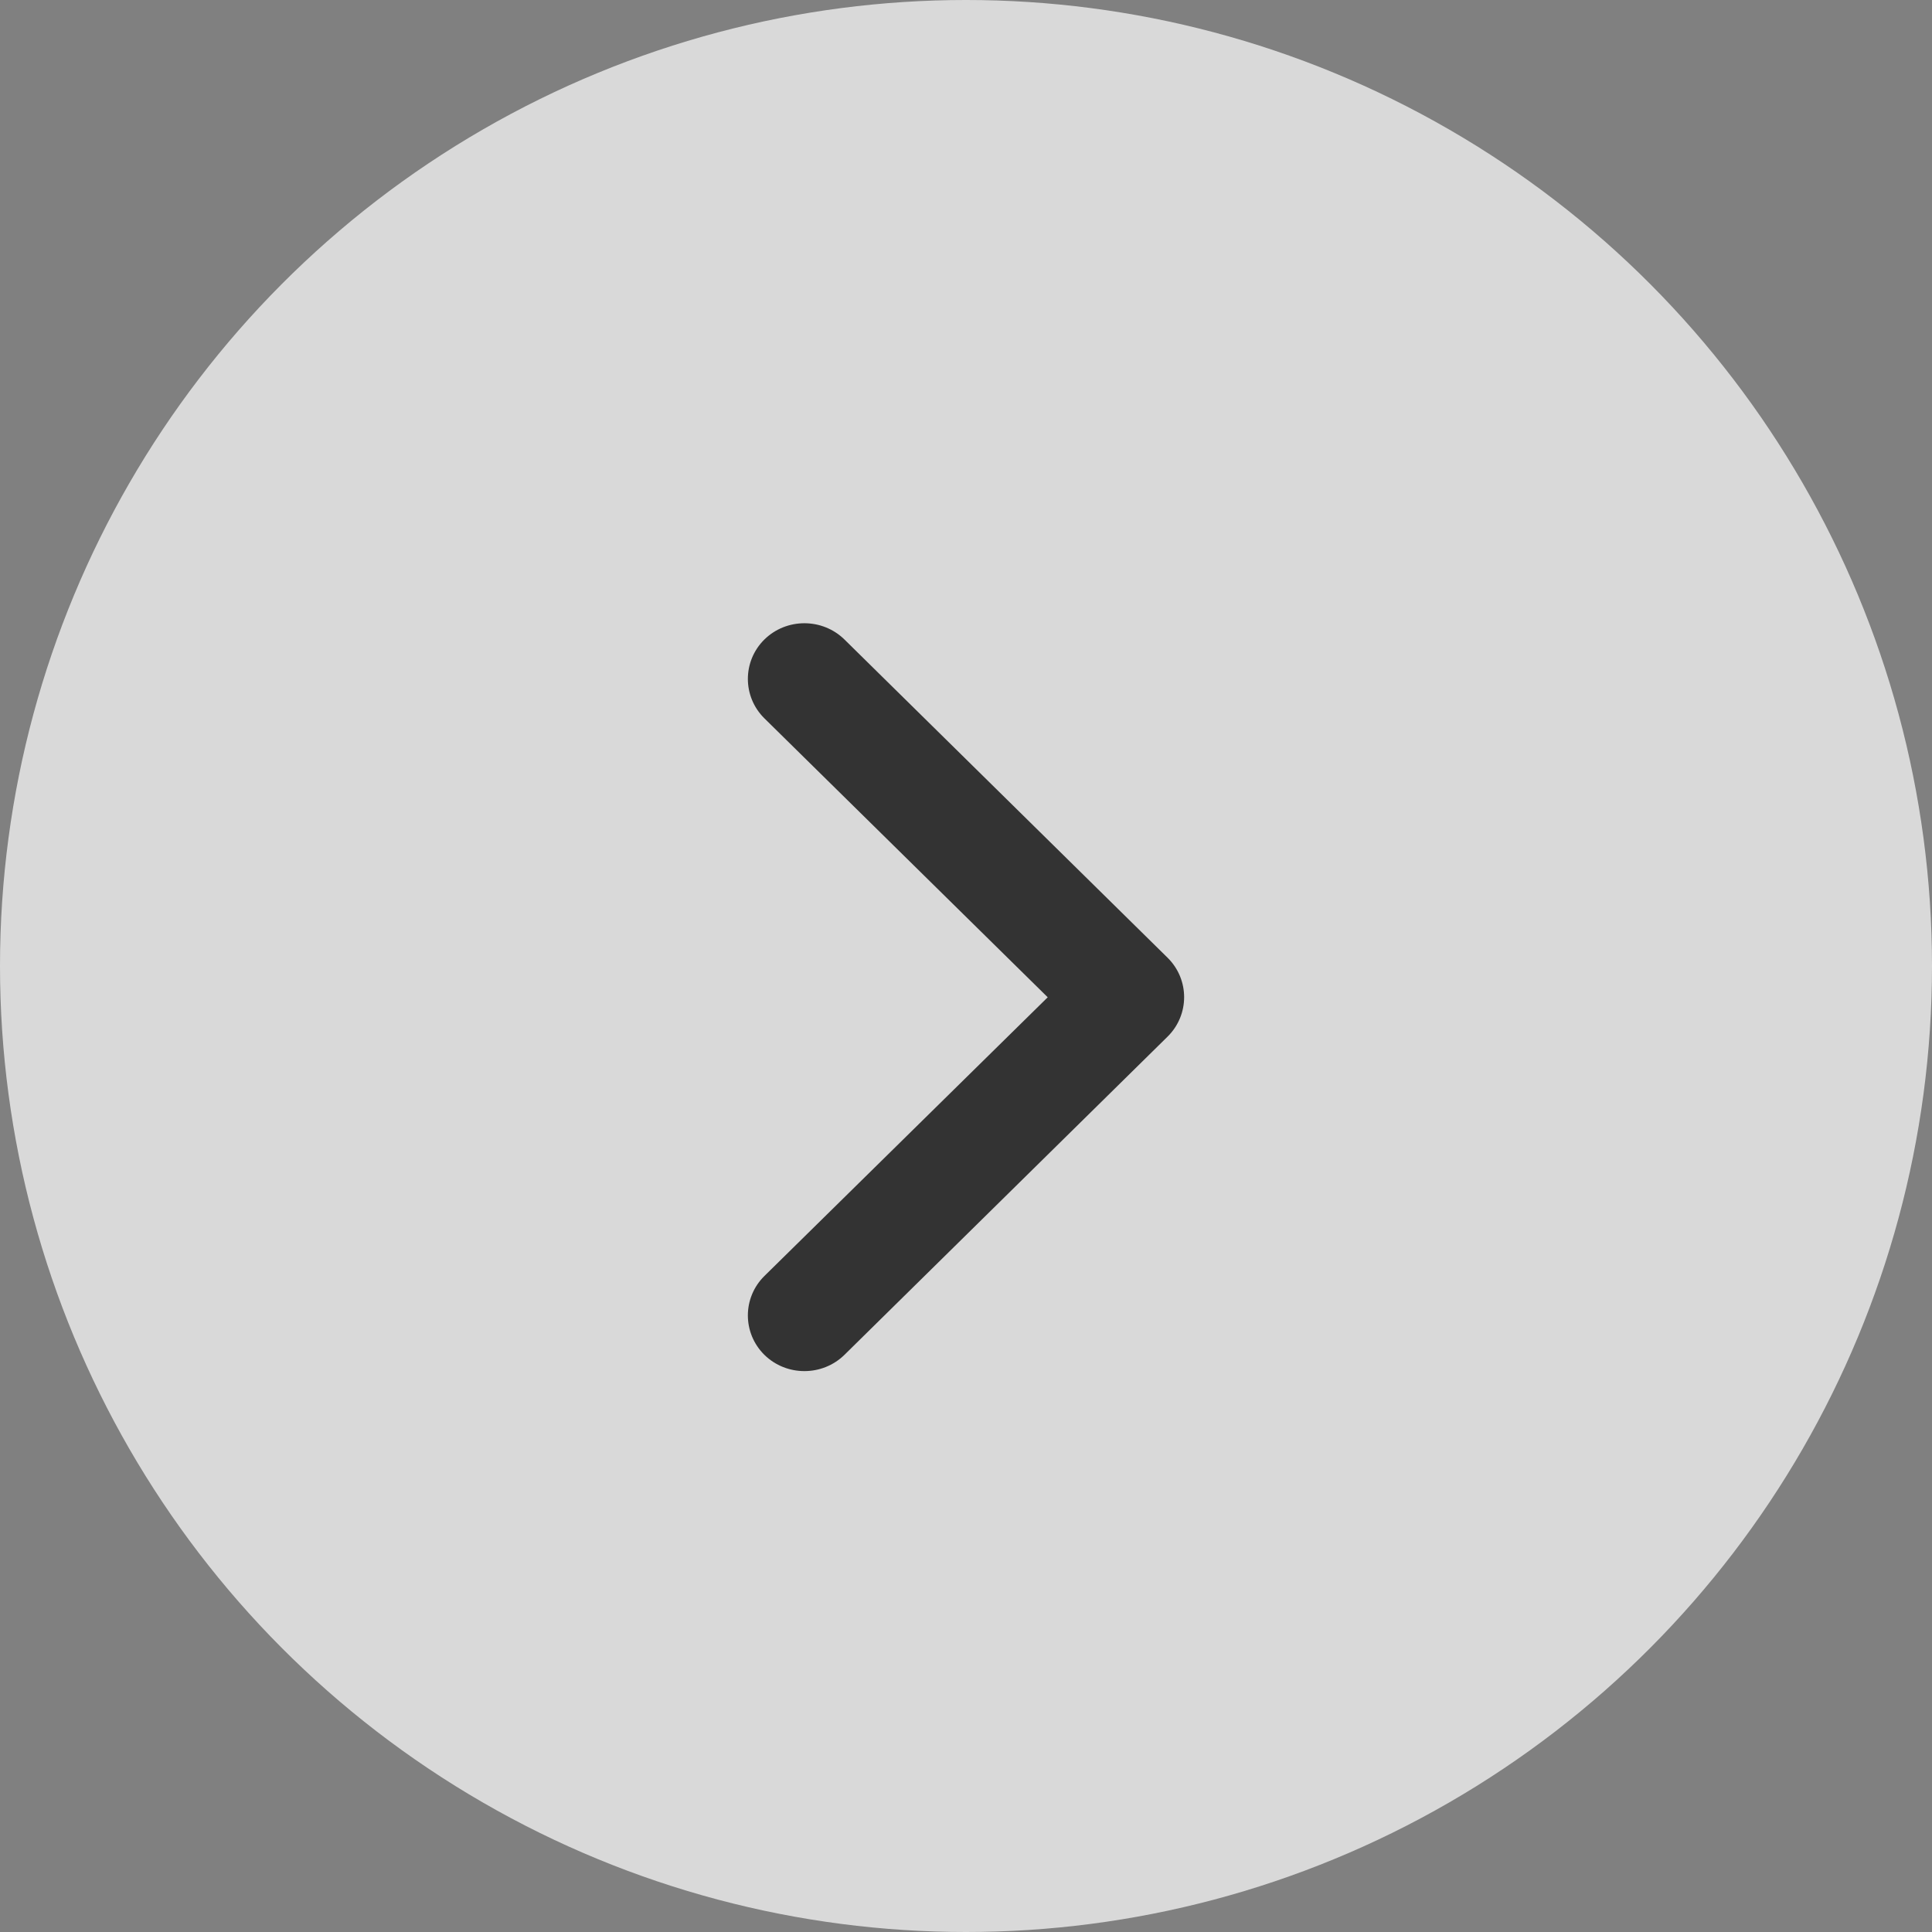 <svg width="37" height="37" viewBox="0 0 37 37" fill="none" xmlns="http://www.w3.org/2000/svg">
<rect x="0" y="0" width="37" height="37" fill="#808080" stroke="none"/>
<circle opacity="0.7" cx="18.5" cy="18.5" r="18.5" fill="white"/>
<path d="M14.639 24.437C14.217 24.854 14.217 25.53 14.639 25.947C15.062 26.362 15.748 26.362 16.172 25.947L22.361 19.852C22.783 19.435 22.783 18.759 22.361 18.342L16.172 12.247C15.748 11.832 15.062 11.832 14.639 12.247C14.217 12.664 14.217 13.34 14.639 13.757L20.065 19.099L14.639 24.437Z" fill="#333333"/>
</svg>
